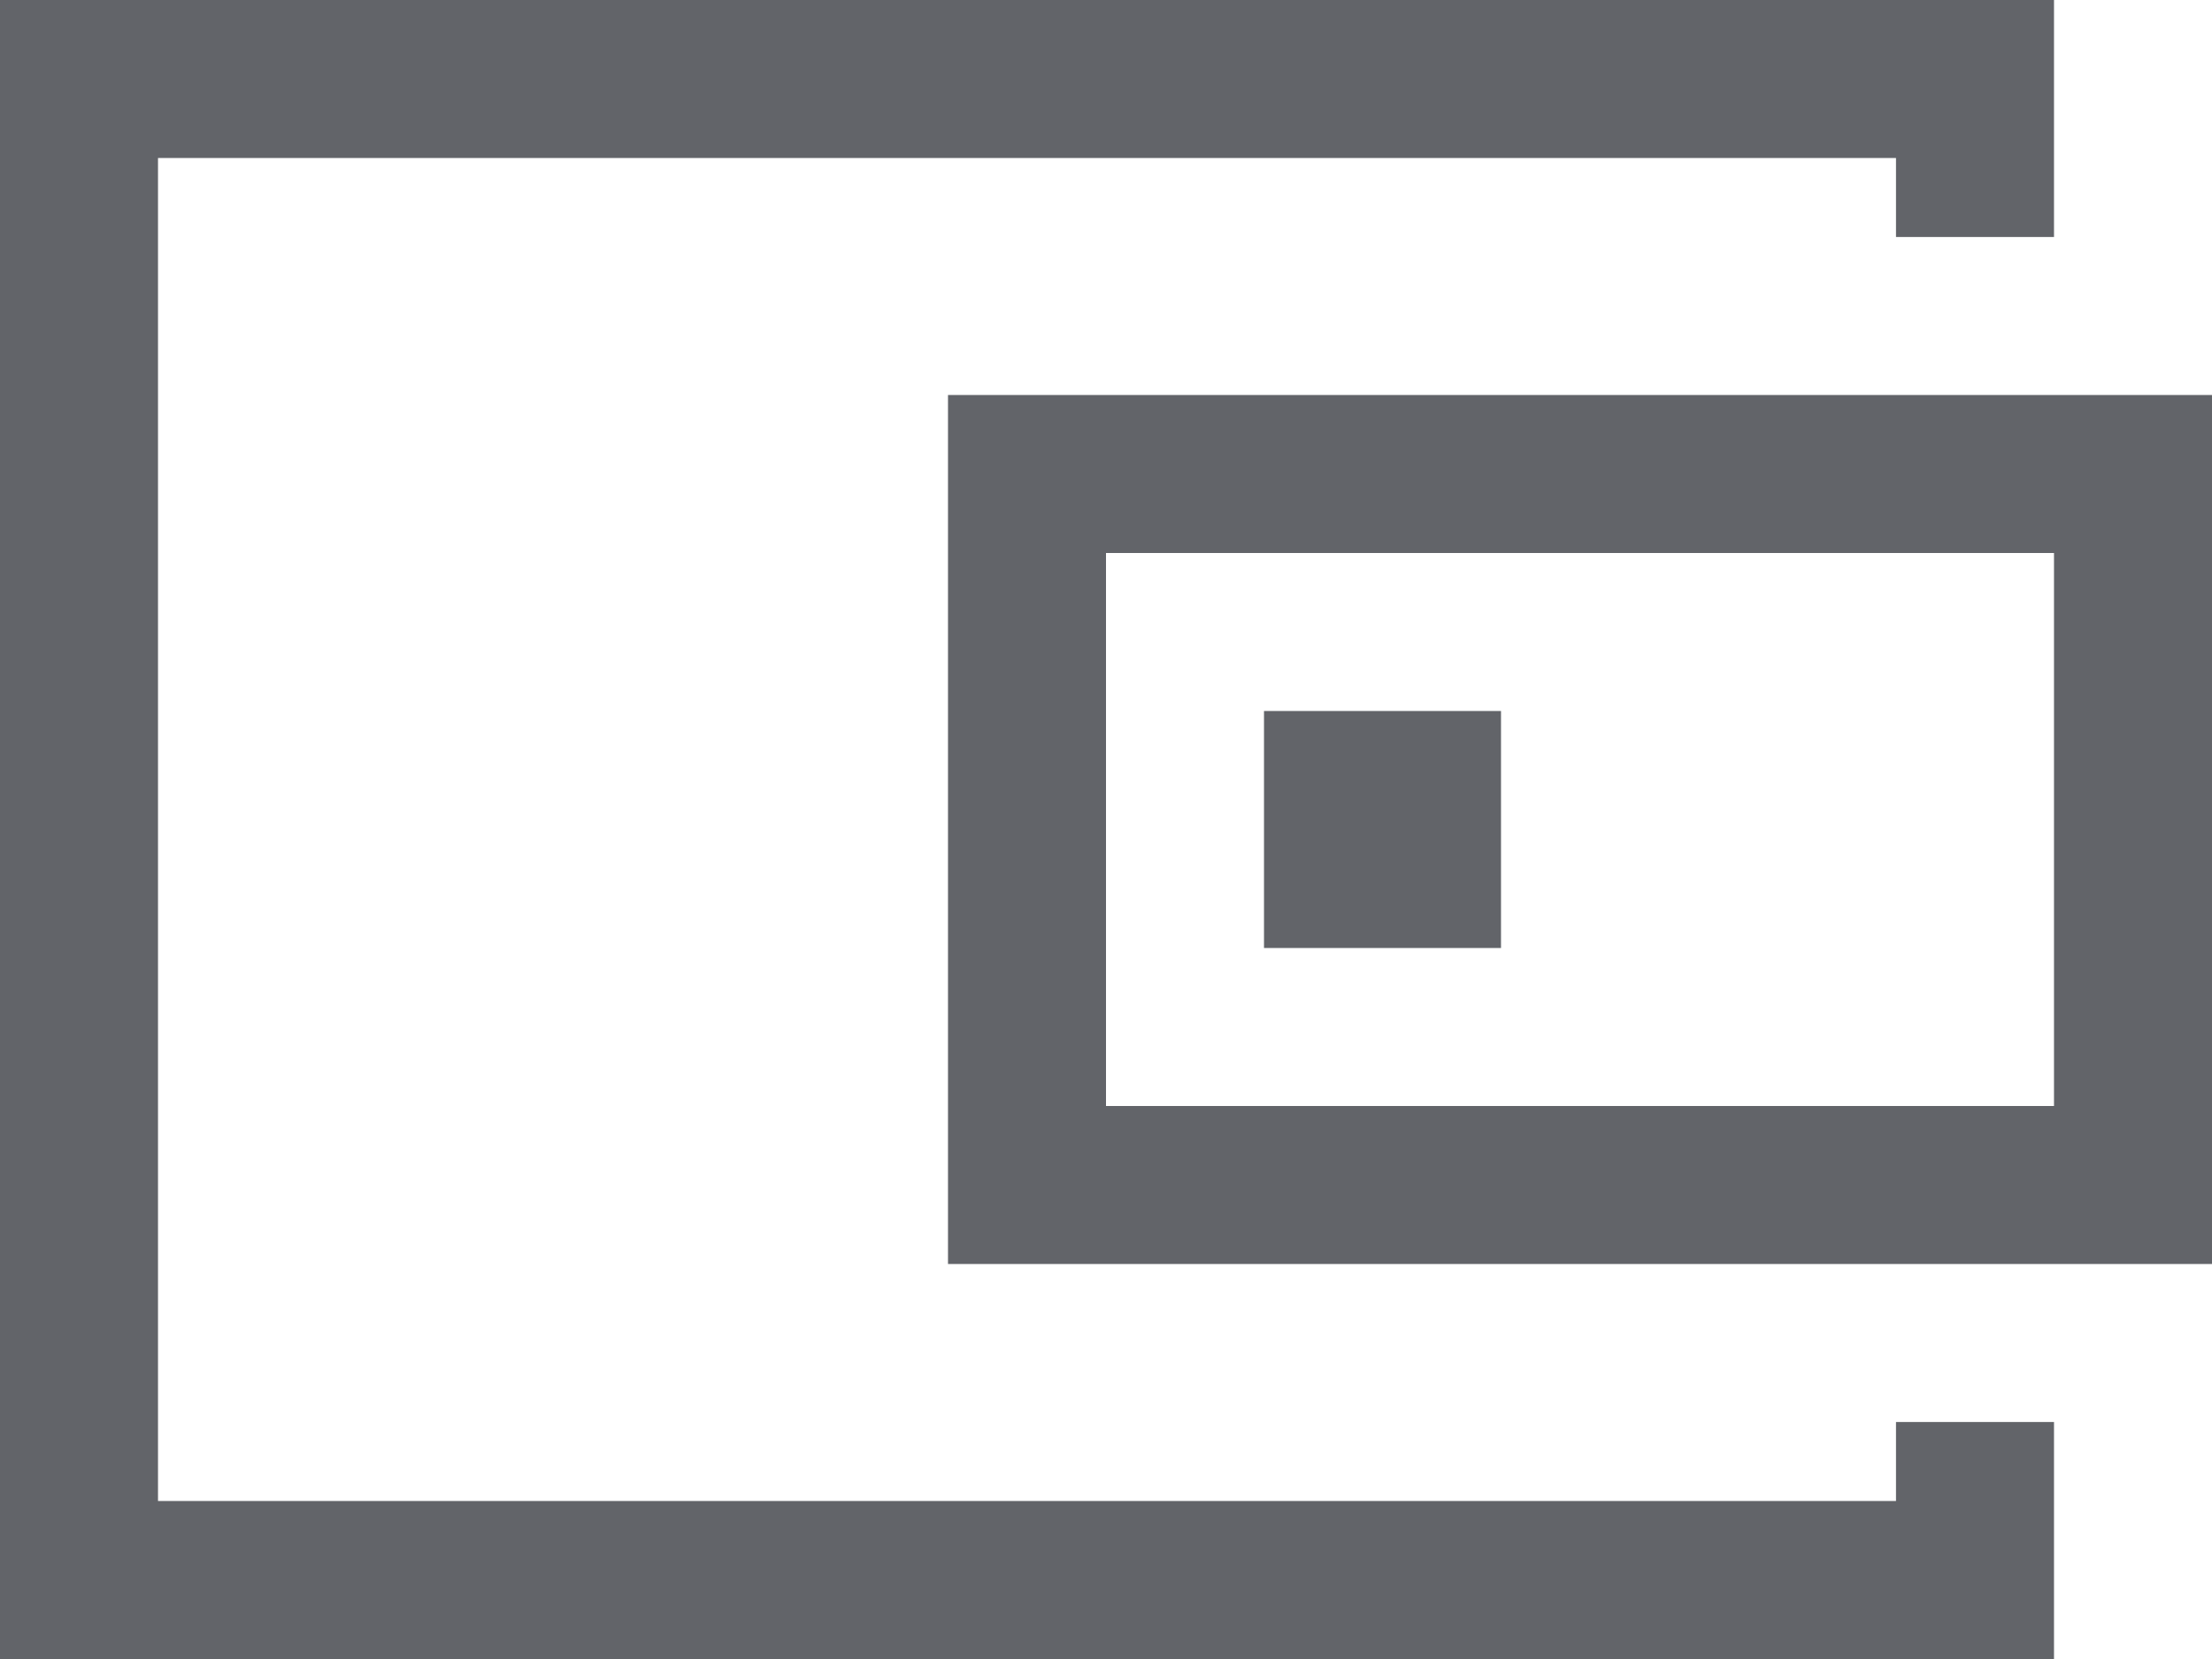<svg width="28" height="21" viewBox="0 0 28 21" fill="none" xmlns="http://www.w3.org/2000/svg">
  <path d="M26 7V14H14V7H26ZM28 5H12V16H28V5Z" fill="#626469"/>
  <path d="M19 9H16V12H19V9Z" fill="#626469"/>
  <path d="M24 18V19H2V2H24V3H26V0H0V21H26V18H24Z" fill="#626469"/>
</svg>
